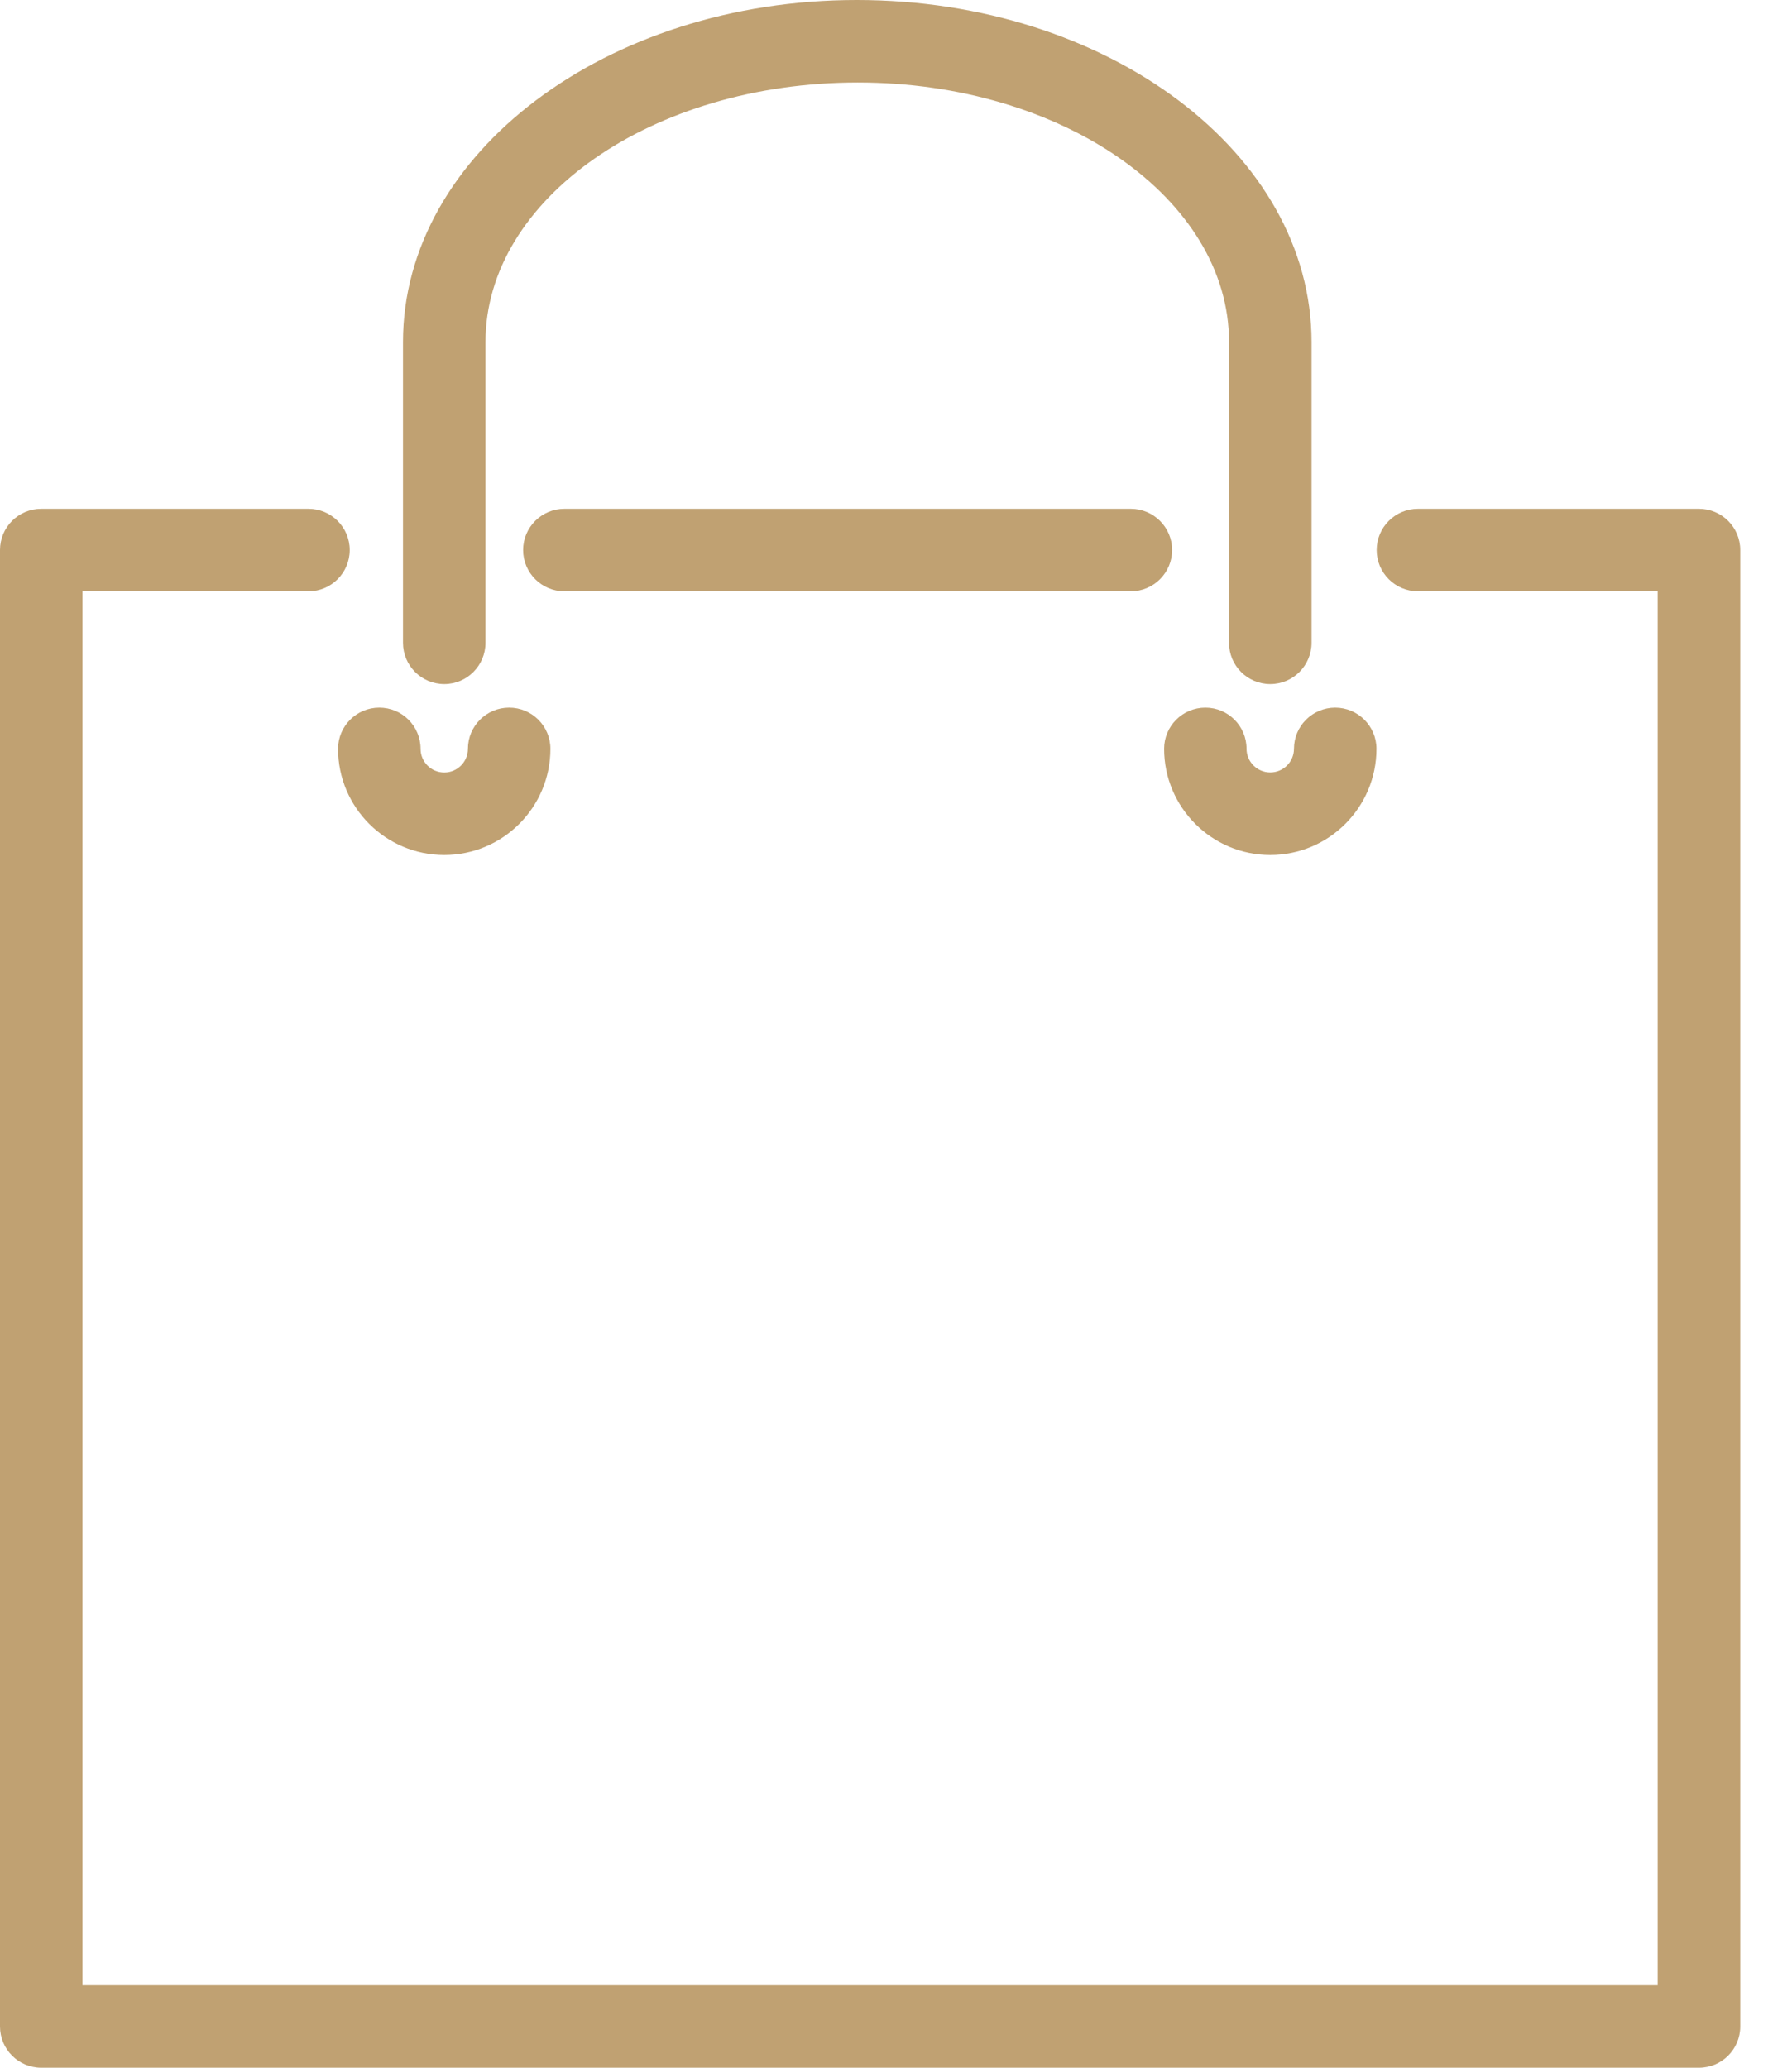 <?xml version="1.0" encoding="utf-8"?>
<svg width="26px" height="30px" viewBox="0 0 26 30" version="1.1" xmlns:xlink="http://www.w3.org/1999/xlink" xmlns="http://www.w3.org/2000/svg">
  <desc>Created with Lunacy</desc>
  <path d="M19.029 9.326C19.029 9.657 18.761 9.925 18.43 9.925C18.099 9.925 17.831 9.657 17.832 9.326L17.832 4.962C17.832 2.886 15.415 1.197 12.446 1.197C9.461 1.197 7.044 2.886 7.044 4.962L7.044 9.326C7.044 9.657 6.776 9.925 6.446 9.925C6.115 9.925 5.847 9.657 5.847 9.326L5.847 4.962C5.847 2.226 8.8 0 12.43 0C16.076 0 19.029 2.226 19.029 4.962L19.029 9.326ZM17.006 7.98C17.006 8.311 16.737 8.579 16.407 8.579L8.189 8.579C7.859 8.579 7.59 8.311 7.59 7.98C7.59 7.649 7.859 7.382 8.189 7.382L16.407 7.382C16.737 7.382 17.006 7.65 17.006 7.98ZM24.65 7.382L20.573 7.382C20.243 7.382 19.974 7.65 19.974 7.981C19.974 8.311 20.243 8.579 20.573 8.579L24.051 8.579L24.051 28.803L1.196 28.803L1.196 8.579L4.476 8.579C4.806 8.579 5.074 8.311 5.074 7.98C5.074 7.65 4.806 7.382 4.476 7.382L0.598 7.382C0.268 7.382 0 7.649 0 7.98L0 29.402C0 29.732 0.268 30 0.598 30L24.65 30C24.98 30 25.249 29.733 25.249 29.402L25.249 7.98C25.249 7.65 24.981 7.382 24.65 7.382ZM19.971 10.864C19.971 11.714 19.28 12.405 18.43 12.405C17.581 12.405 16.89 11.713 16.89 10.864C16.89 10.534 17.158 10.267 17.489 10.267C17.819 10.267 18.086 10.534 18.086 10.864C18.086 11.053 18.241 11.207 18.43 11.207C18.62 11.207 18.774 11.053 18.774 10.864C18.774 10.534 19.042 10.267 19.372 10.267C19.702 10.267 19.971 10.534 19.971 10.864ZM4.905 10.865C4.905 11.714 5.596 12.405 6.446 12.405C7.295 12.405 7.986 11.714 7.986 10.865C7.986 10.534 7.718 10.267 7.387 10.267C7.057 10.267 6.789 10.534 6.789 10.865C6.789 11.054 6.635 11.208 6.446 11.208C6.256 11.208 6.102 11.054 6.102 10.865C6.102 10.534 5.834 10.267 5.503 10.267C5.173 10.267 4.905 10.534 4.905 10.865Z" id="Combined-Shape" fill="#C0A172" fill-rule="evenodd" stroke="none" />
</svg>